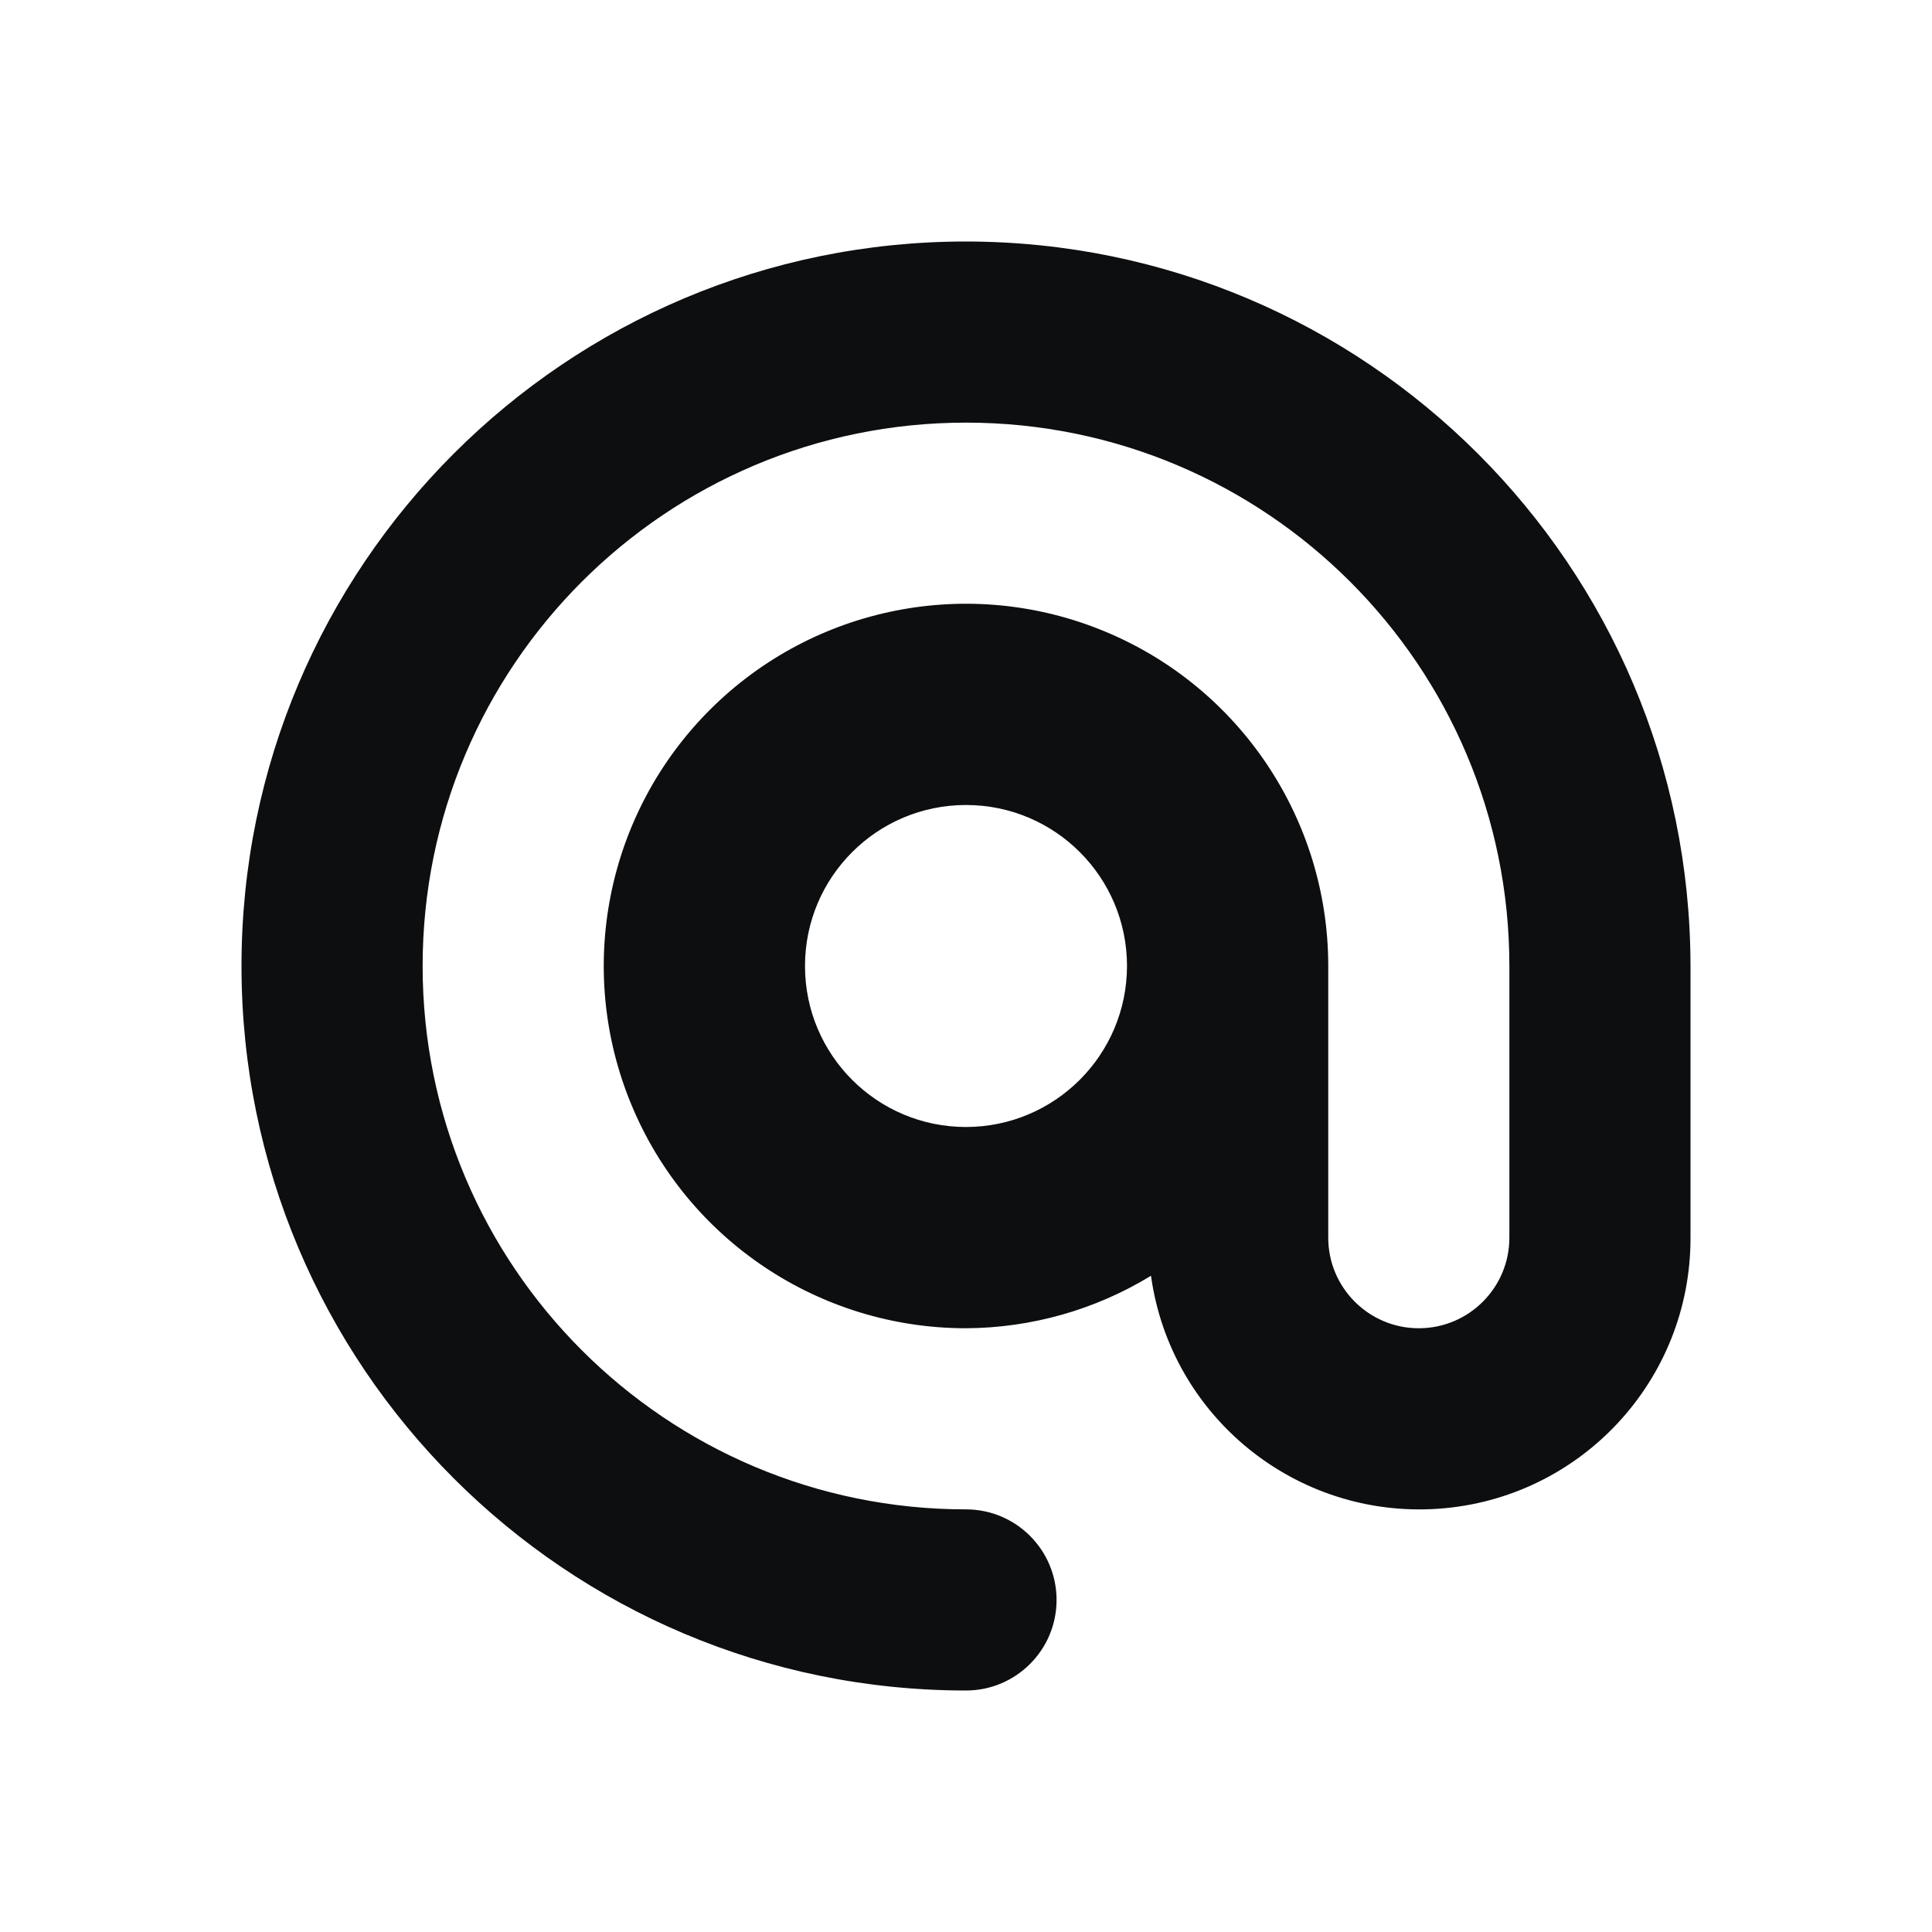 <?xml version="1.0" encoding="UTF-8"?>
<svg width="24px" height="24px" viewBox="0 0 24 24" version="1.1" xmlns="http://www.w3.org/2000/svg" xmlns:xlink="http://www.w3.org/1999/xlink">
    <title>contact-at</title>
    <g id="contact-at" stroke="none" stroke-width="1" fill="none" fill-rule="evenodd">
        <path d="M3,12 C3,16.971 7.029,21 12,21 C12.621,21 13.125,20.496 13.125,19.875 C13.125,19.254 12.621,18.75 12,18.75 C8.272,18.75 5.25,15.728 5.25,12 C5.25,8.272 8.272,5.25 12,5.25 C15.728,5.25 18.75,8.272 18.75,12 L18.75,15.375 C18.75,15.996 18.246,16.5 17.625,16.5 C17.004,16.5 16.5,15.996 16.5,15.375 L16.5,12 C16.5,10.18 15.404,8.539 13.722,7.843 C12.041,7.146 10.105,7.531 8.818,8.818 C7.531,10.105 7.146,12.041 7.843,13.722 C8.539,15.404 10.18,16.5 12,16.5 C12.811,16.496 13.606,16.271 14.298,15.848 C14.542,17.602 16.103,18.866 17.87,18.742 C19.636,18.617 21.004,17.146 21,15.375 L21,12 C20.995,7.031 16.969,3.005 12,3 C7.029,3 3,7.029 3,12 Z M12,14 C10.895,14 10,13.105 10,12 C10,10.895 10.895,10 12,10 C13.105,10 14,10.895 14,12 C13.999,13.104 13.104,13.999 12,14 Z" id="Shape" fill="#0D0E10" fill-rule="nonzero"></path>
    </g>
</svg>
